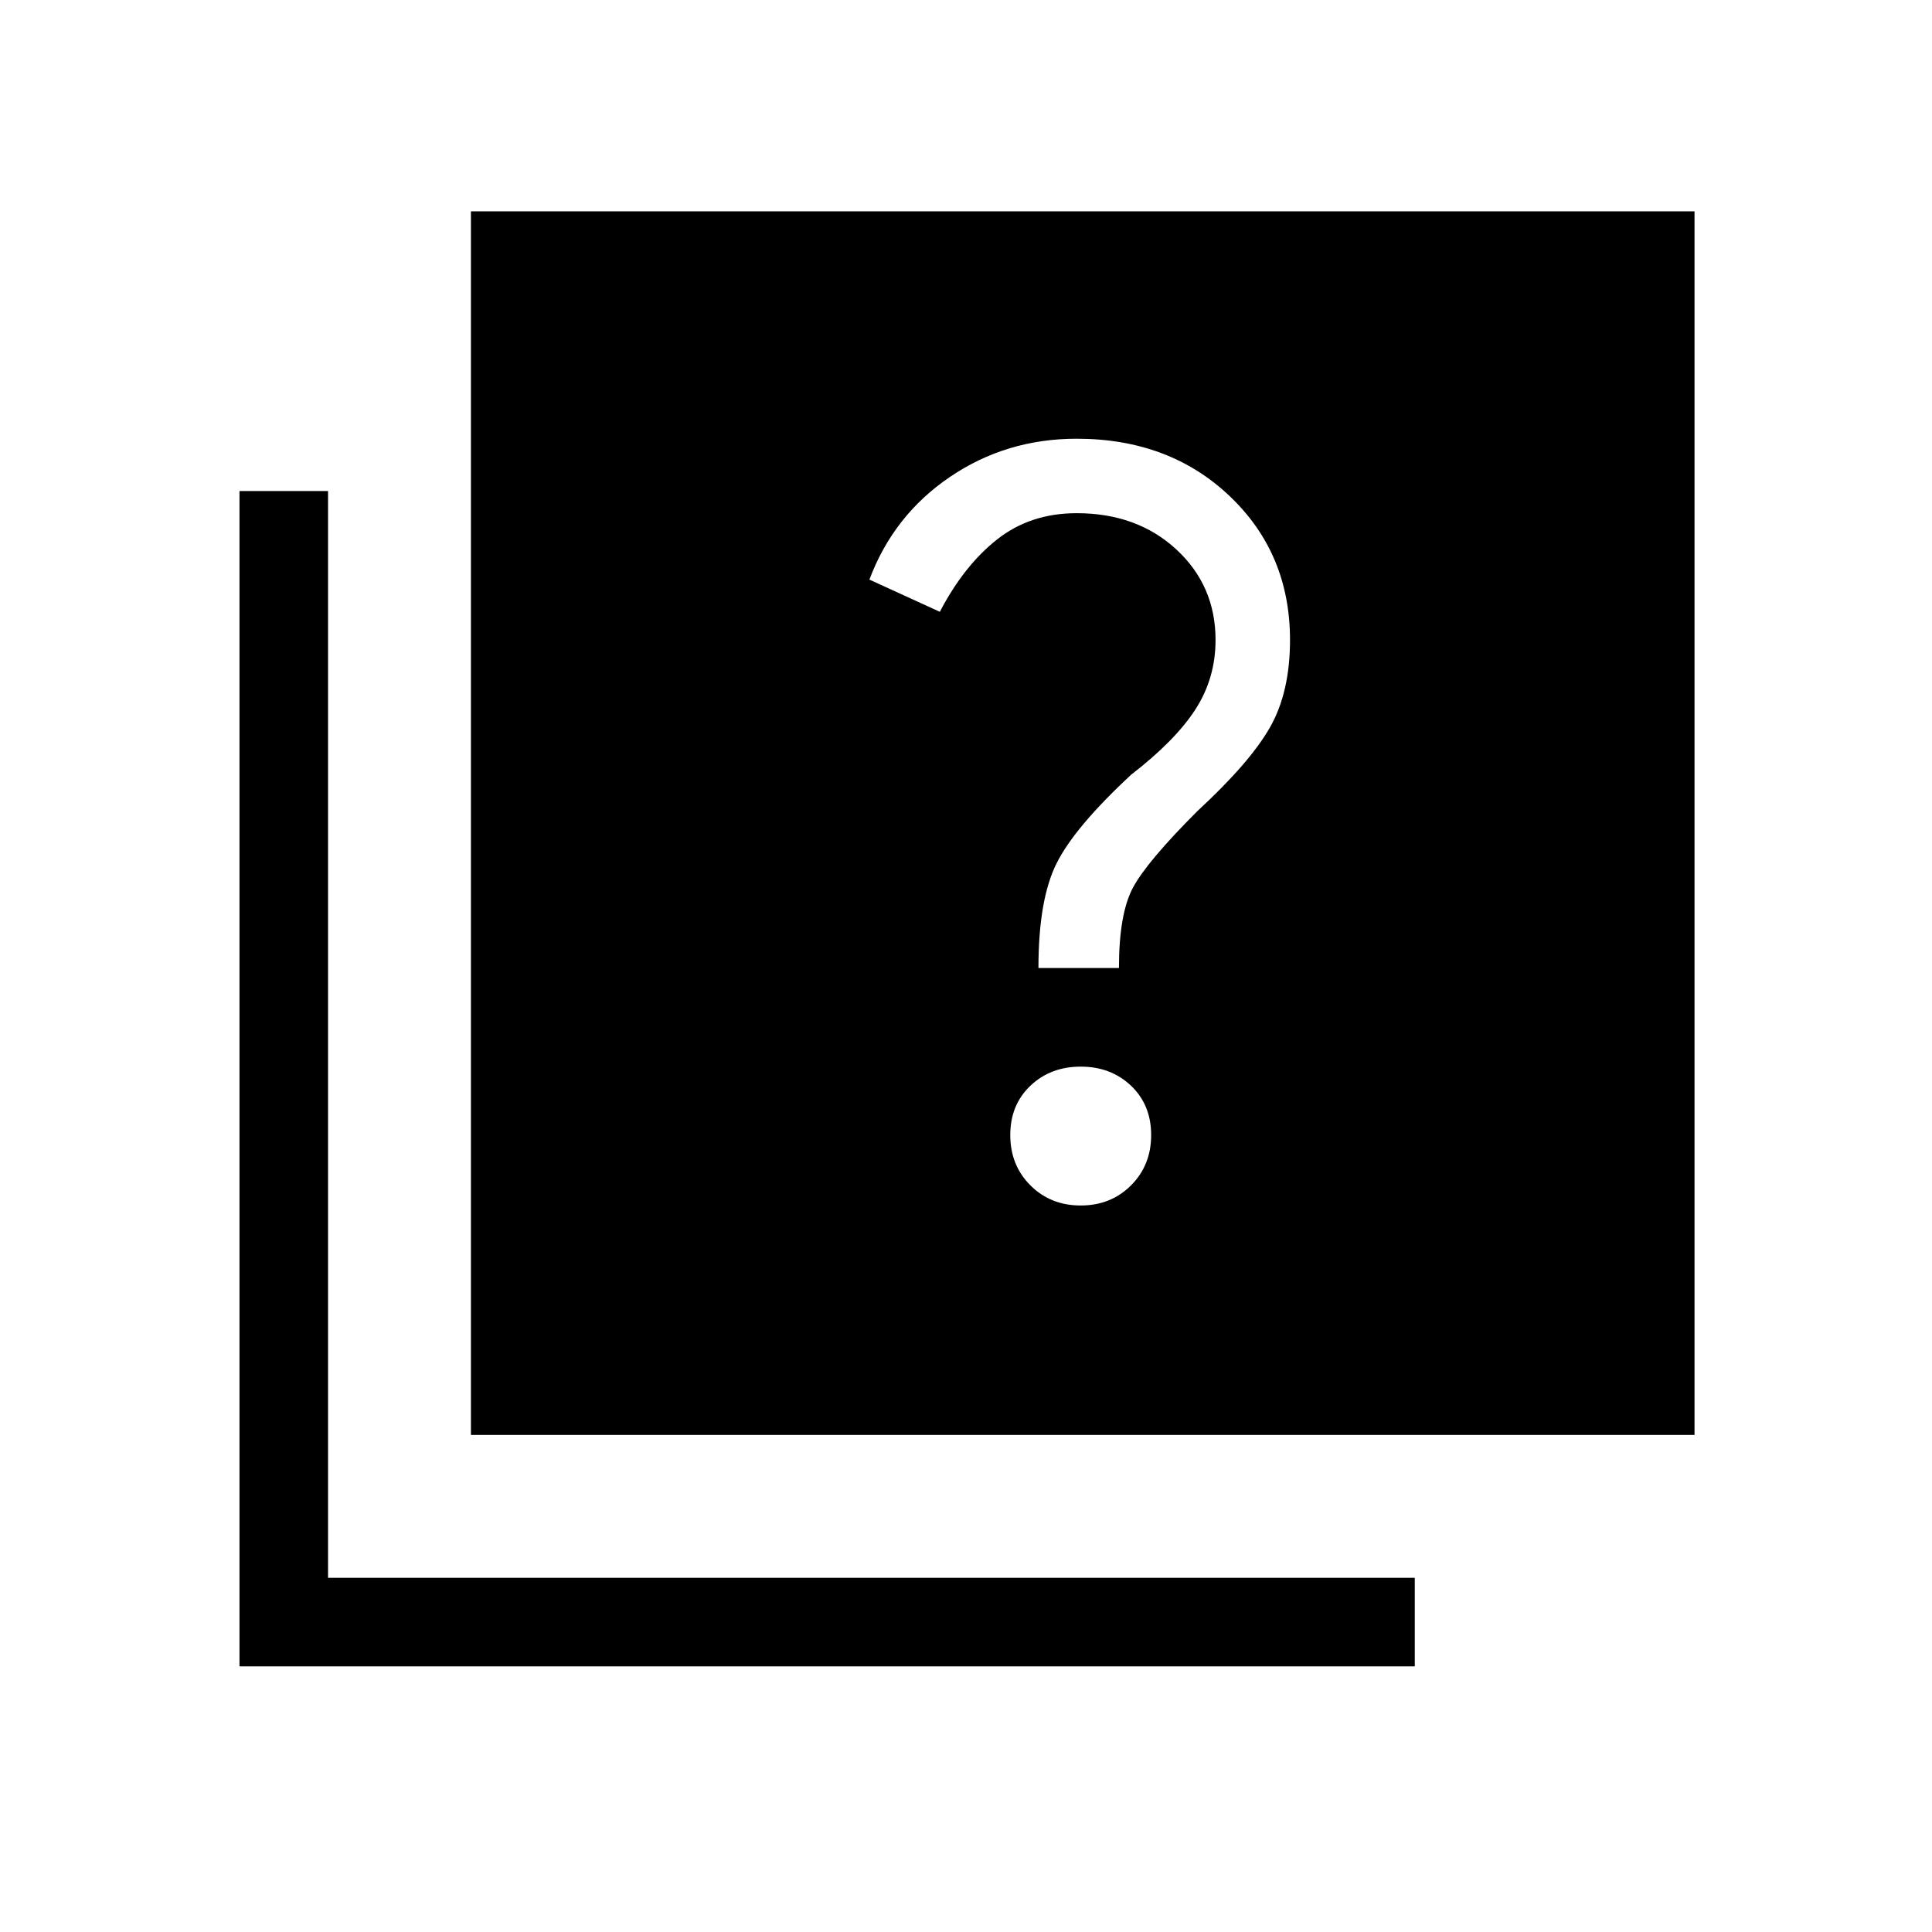 <svg xmlns="http://www.w3.org/2000/svg" height="48" width="48"><path d="M25.8 24.05h2q0-1.35.35-2 .35-.65 1.6-1.9 1.3-1.2 1.8-2.075.5-.875.5-2.175 0-2.15-1.5-3.575-1.5-1.425-3.8-1.425-1.75 0-3.15.95t-2 2.55l1.75.8q.6-1.15 1.425-1.8.825-.65 1.975-.65 1.5 0 2.475.9.975.9.975 2.25 0 .95-.5 1.725-.5.775-1.6 1.625-1.4 1.3-1.85 2.2-.45.9-.45 2.6Zm1.05 5.9q.75 0 1.25-.5t.5-1.25q0-.75-.5-1.225-.5-.475-1.25-.475t-1.25.475q-.5.475-.5 1.225 0 .75.5 1.25t1.25.5Zm-15.15 5.7V5.25h30.4v30.4ZM5.95 41.4V12.2h2.2v27h27v2.2Z"/></svg>